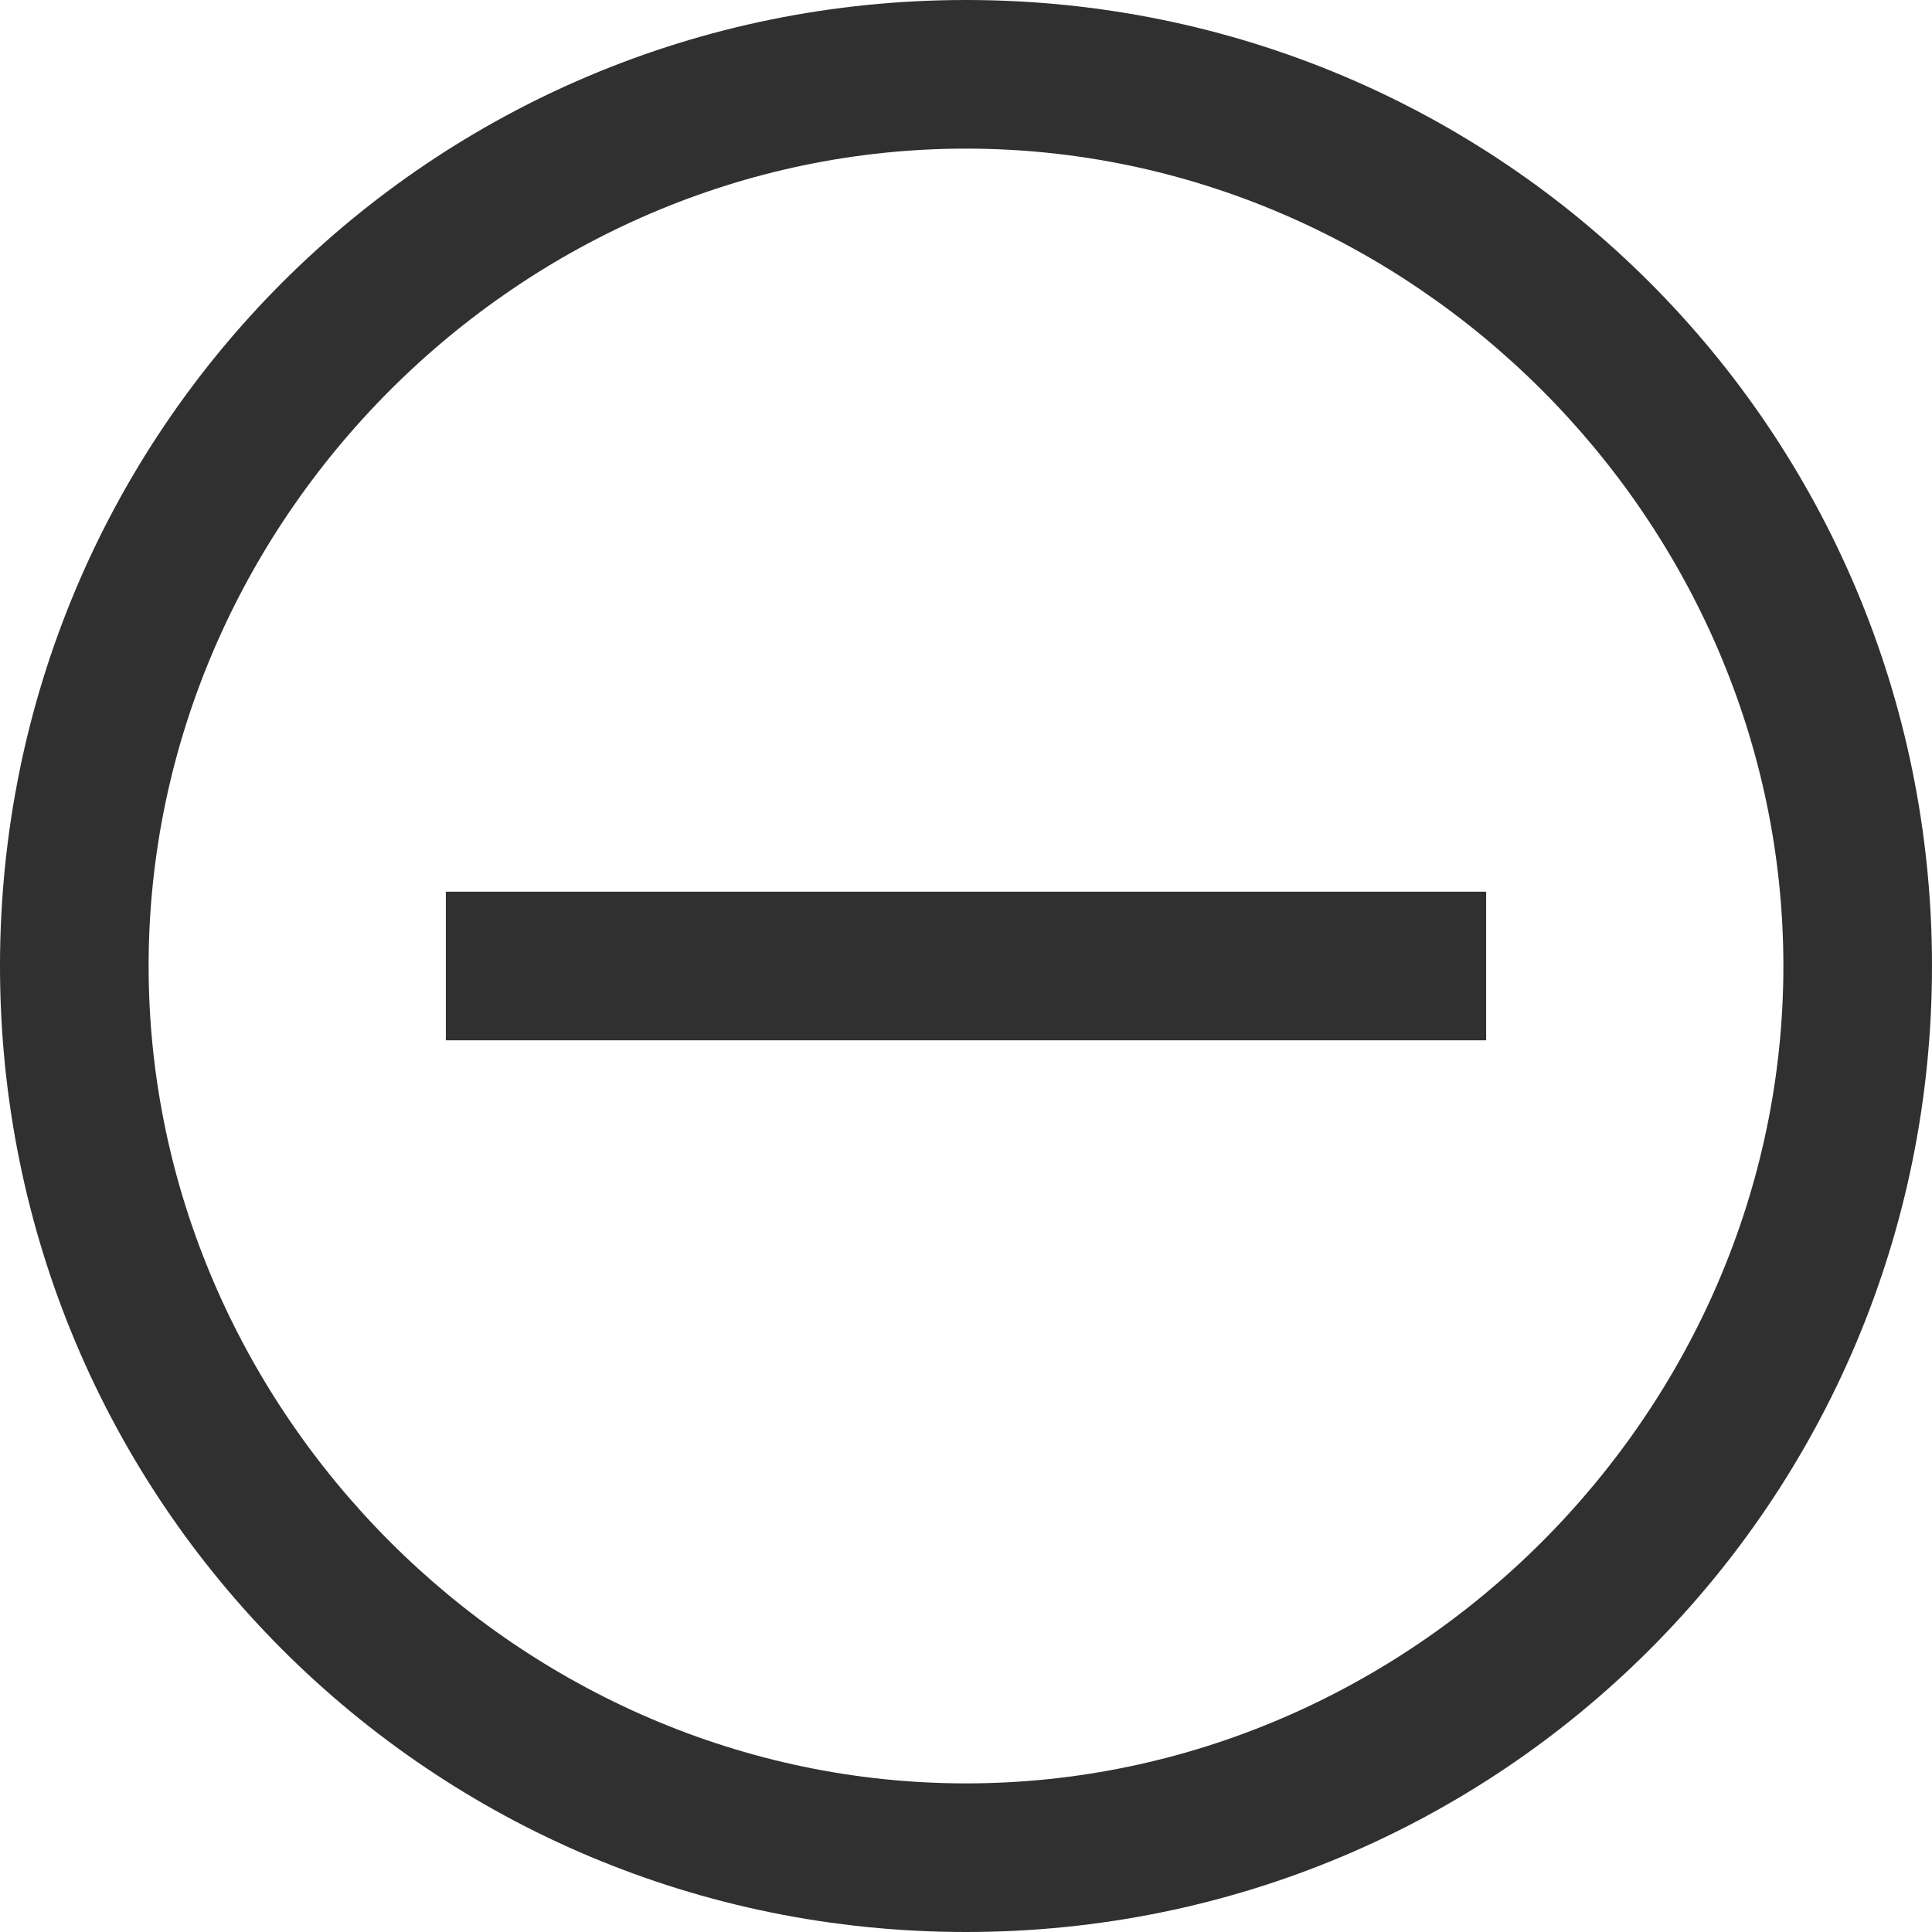 <?xml version="1.0" encoding="utf-8"?>
<!-- Generator: Adobe Illustrator 23.0.3, SVG Export Plug-In . SVG Version: 6.00 Build 0)  -->
<svg version="1.1" id="Layer_1" xmlns="http://www.w3.org/2000/svg" xmlns:xlink="http://www.w3.org/1999/xlink" x="0px" y="0px"
	 viewBox="0 0 13 13" style="enable-background:new 0 0 13 13;" xml:space="preserve">
<style type="text/css">
	.st0{fill:#303030;}
	.st1{fill-rule:evenodd;clip-rule:evenodd;fill:#303030;}
</style>
<g>
	<g>
		<path class="st0" d="M6.5,1c3,0,5.5,2.5,5.5,5.5S9.5,12,6.5,12S1,9.5,1,6.5S3.5,1,6.5,1 M6.5,0C2.9,0,0,2.9,0,6.5S2.9,13,6.5,13
			S13,10.1,13,6.5S10.1,0,6.5,0L6.5,0z"/>
	</g>
	<polygon class="st1" points="3,6 3,7 10,7 10,6 	"/>
</g>
</svg>
